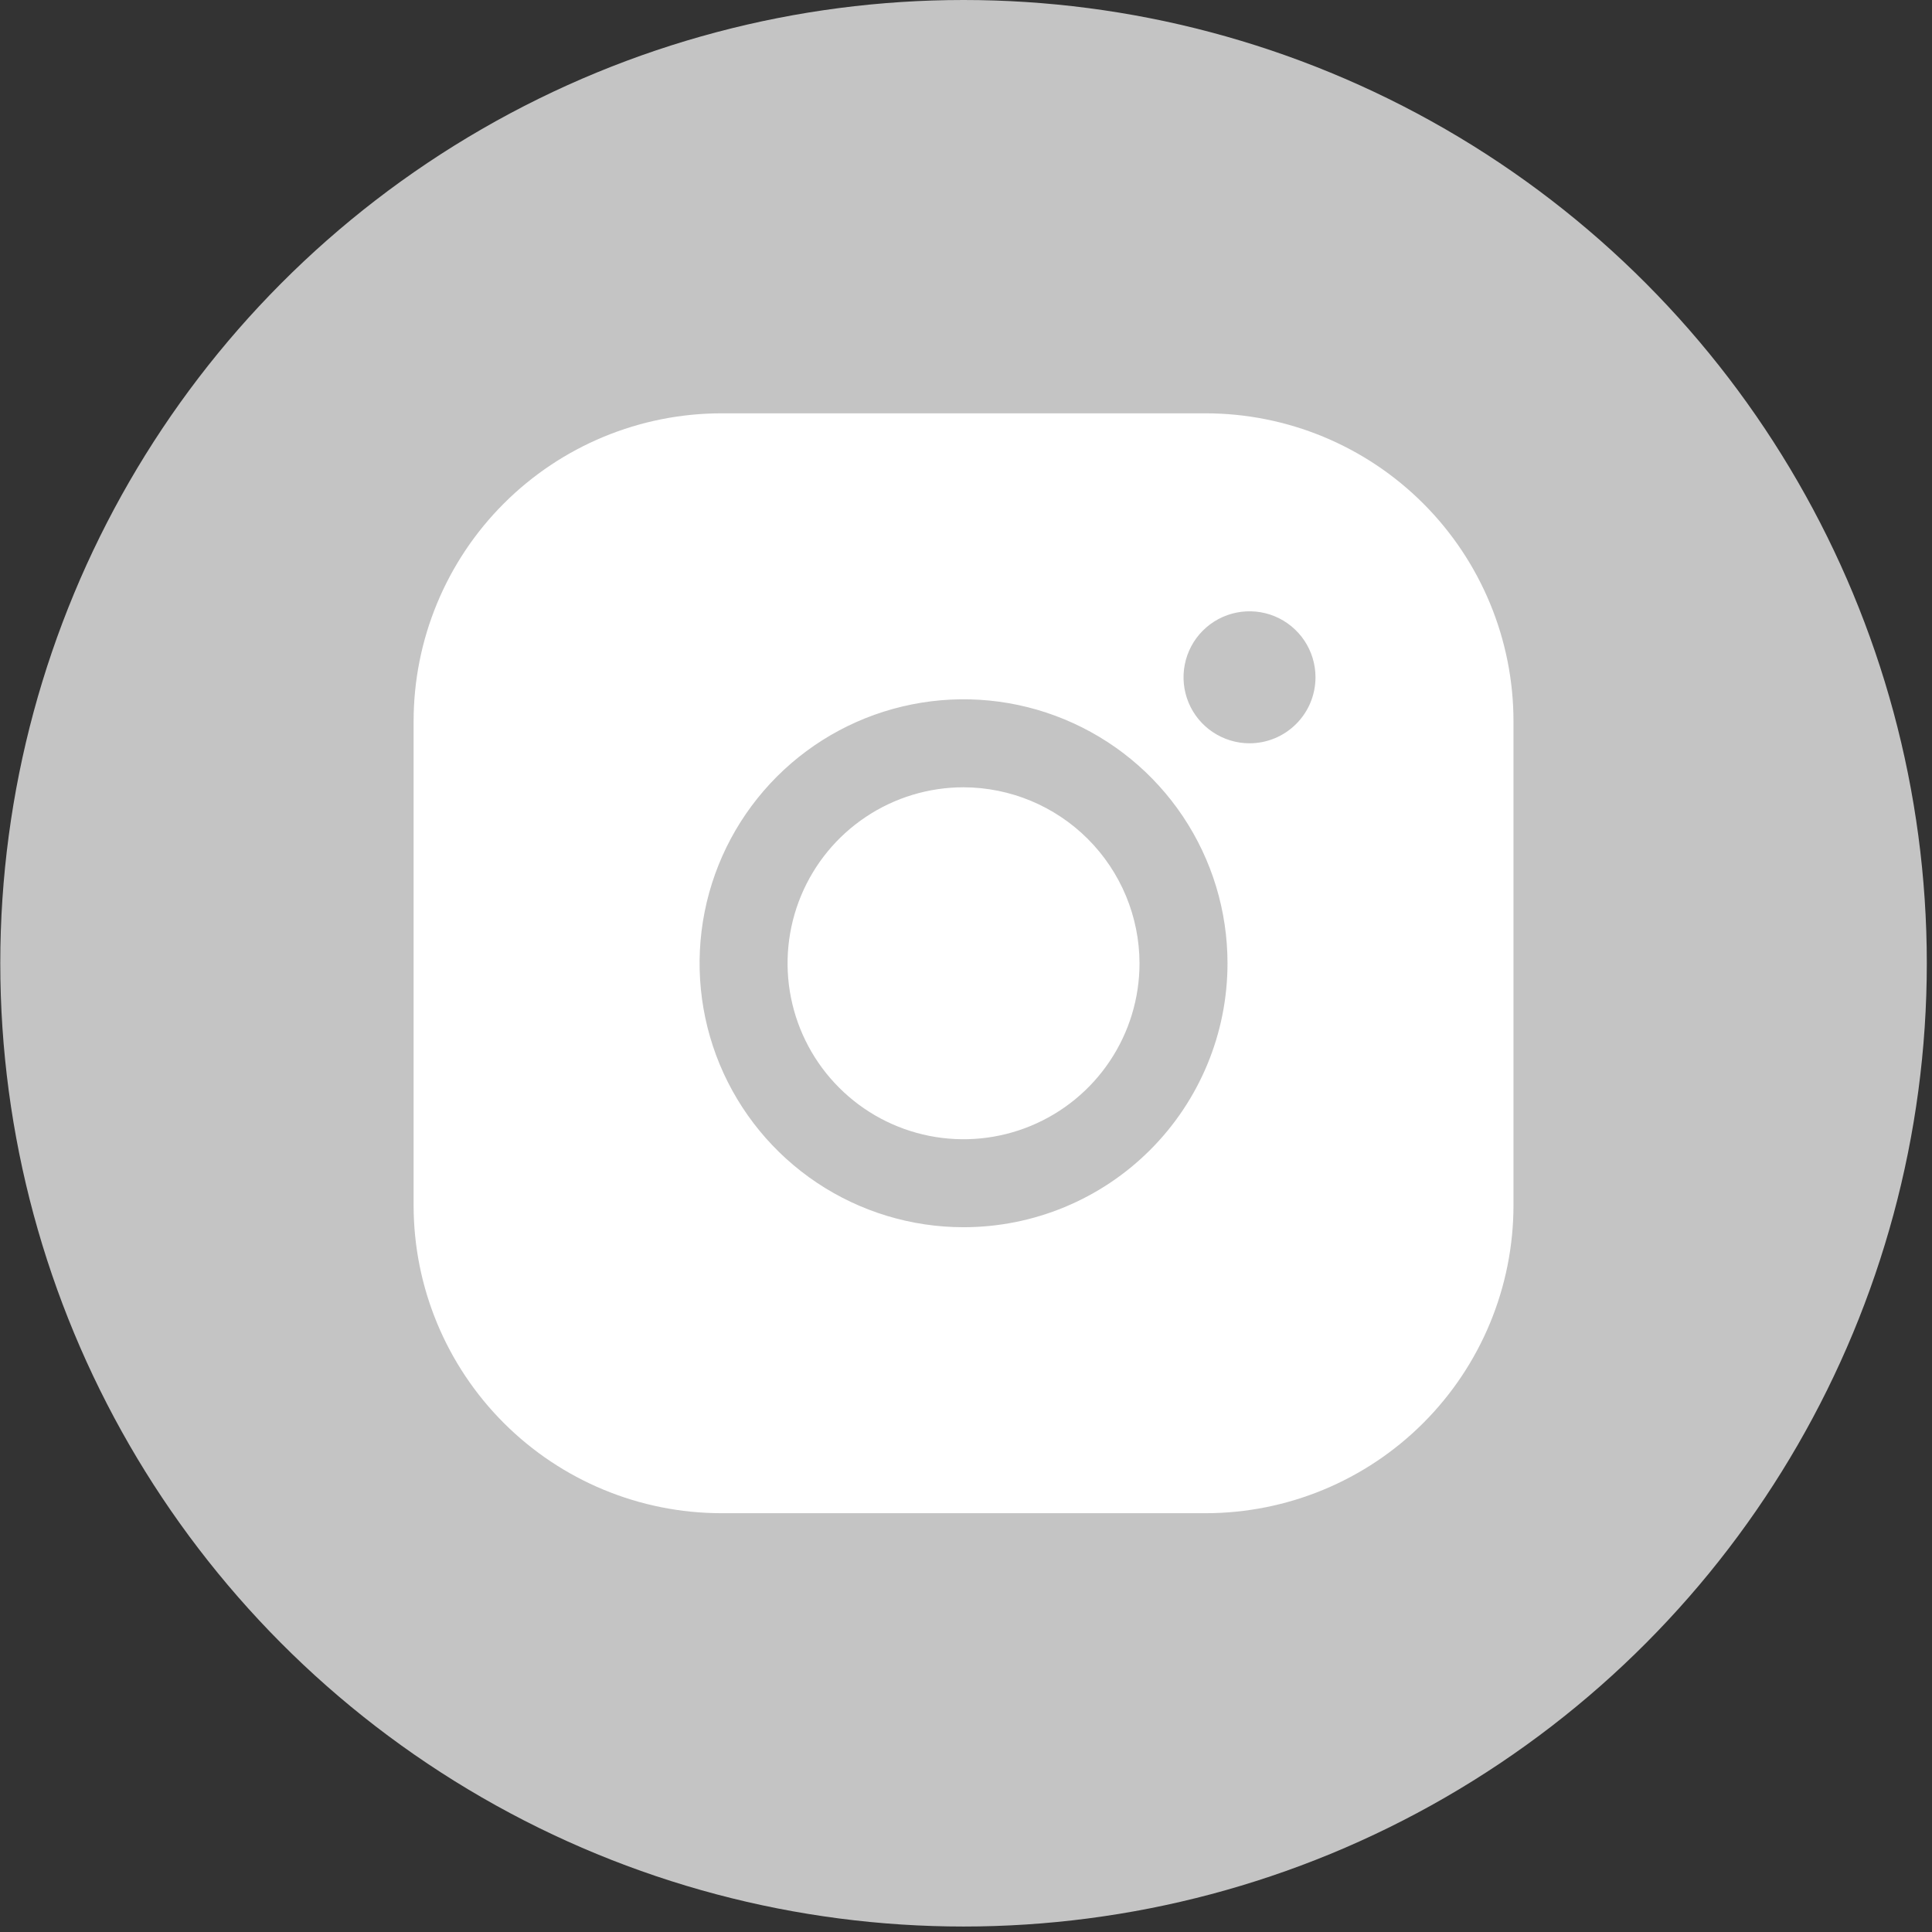 <svg width="48" height="48" viewBox="0 0 48 48" fill="none" xmlns="http://www.w3.org/2000/svg">
<rect x="0" y="0" width="48" height="48" fill="#333333" stroke="none"/>
<circle cx="23.939" cy="23.932" r="23.932" fill="#C4C4C4"/>
<path d="M28.311 23.932C28.311 24.797 28.055 25.642 27.574 26.361C27.094 27.08 26.411 27.64 25.612 27.971C24.813 28.302 23.934 28.389 23.086 28.22C22.238 28.051 21.459 27.635 20.848 27.023C20.236 26.412 19.82 25.633 19.651 24.785C19.482 23.937 19.569 23.058 19.9 22.259C20.231 21.46 20.791 20.777 21.51 20.297C22.229 19.816 23.074 19.56 23.939 19.56C25.098 19.563 26.208 20.025 27.027 20.844C27.846 21.663 28.308 22.773 28.311 23.932ZM37.602 17.92V29.944C37.602 31.973 36.796 33.919 35.361 35.354C33.926 36.789 31.98 37.595 29.951 37.595H17.927C15.898 37.595 13.952 36.789 12.517 35.354C11.082 33.919 10.276 31.973 10.276 29.944V17.92C10.276 15.891 11.082 13.945 12.517 12.51C13.952 11.075 15.898 10.269 17.927 10.269H29.951C31.98 10.269 33.926 11.075 35.361 12.51C36.796 13.945 37.602 15.891 37.602 17.92ZM30.497 23.932C30.497 22.635 30.113 21.367 29.392 20.288C28.672 19.21 27.647 18.369 26.449 17.873C25.25 17.376 23.932 17.247 22.66 17.5C21.387 17.753 20.219 18.377 19.302 19.294C18.385 20.212 17.76 21.38 17.507 22.652C17.254 23.925 17.384 25.243 17.88 26.442C18.377 27.64 19.217 28.664 20.296 29.385C21.374 30.105 22.642 30.49 23.939 30.49C25.678 30.49 27.347 29.799 28.576 28.569C29.806 27.339 30.497 25.671 30.497 23.932ZM32.683 16.827C32.683 16.503 32.587 16.186 32.407 15.916C32.227 15.647 31.971 15.436 31.671 15.312C31.372 15.188 31.042 15.156 30.724 15.219C30.406 15.282 30.114 15.438 29.884 15.668C29.655 15.897 29.499 16.189 29.436 16.507C29.373 16.825 29.405 17.155 29.529 17.454C29.653 17.754 29.863 18.01 30.133 18.19C30.403 18.37 30.72 18.467 31.044 18.467C31.479 18.467 31.896 18.294 32.203 17.986C32.511 17.679 32.683 17.262 32.683 16.827Z" fill="white"/>
</svg>
